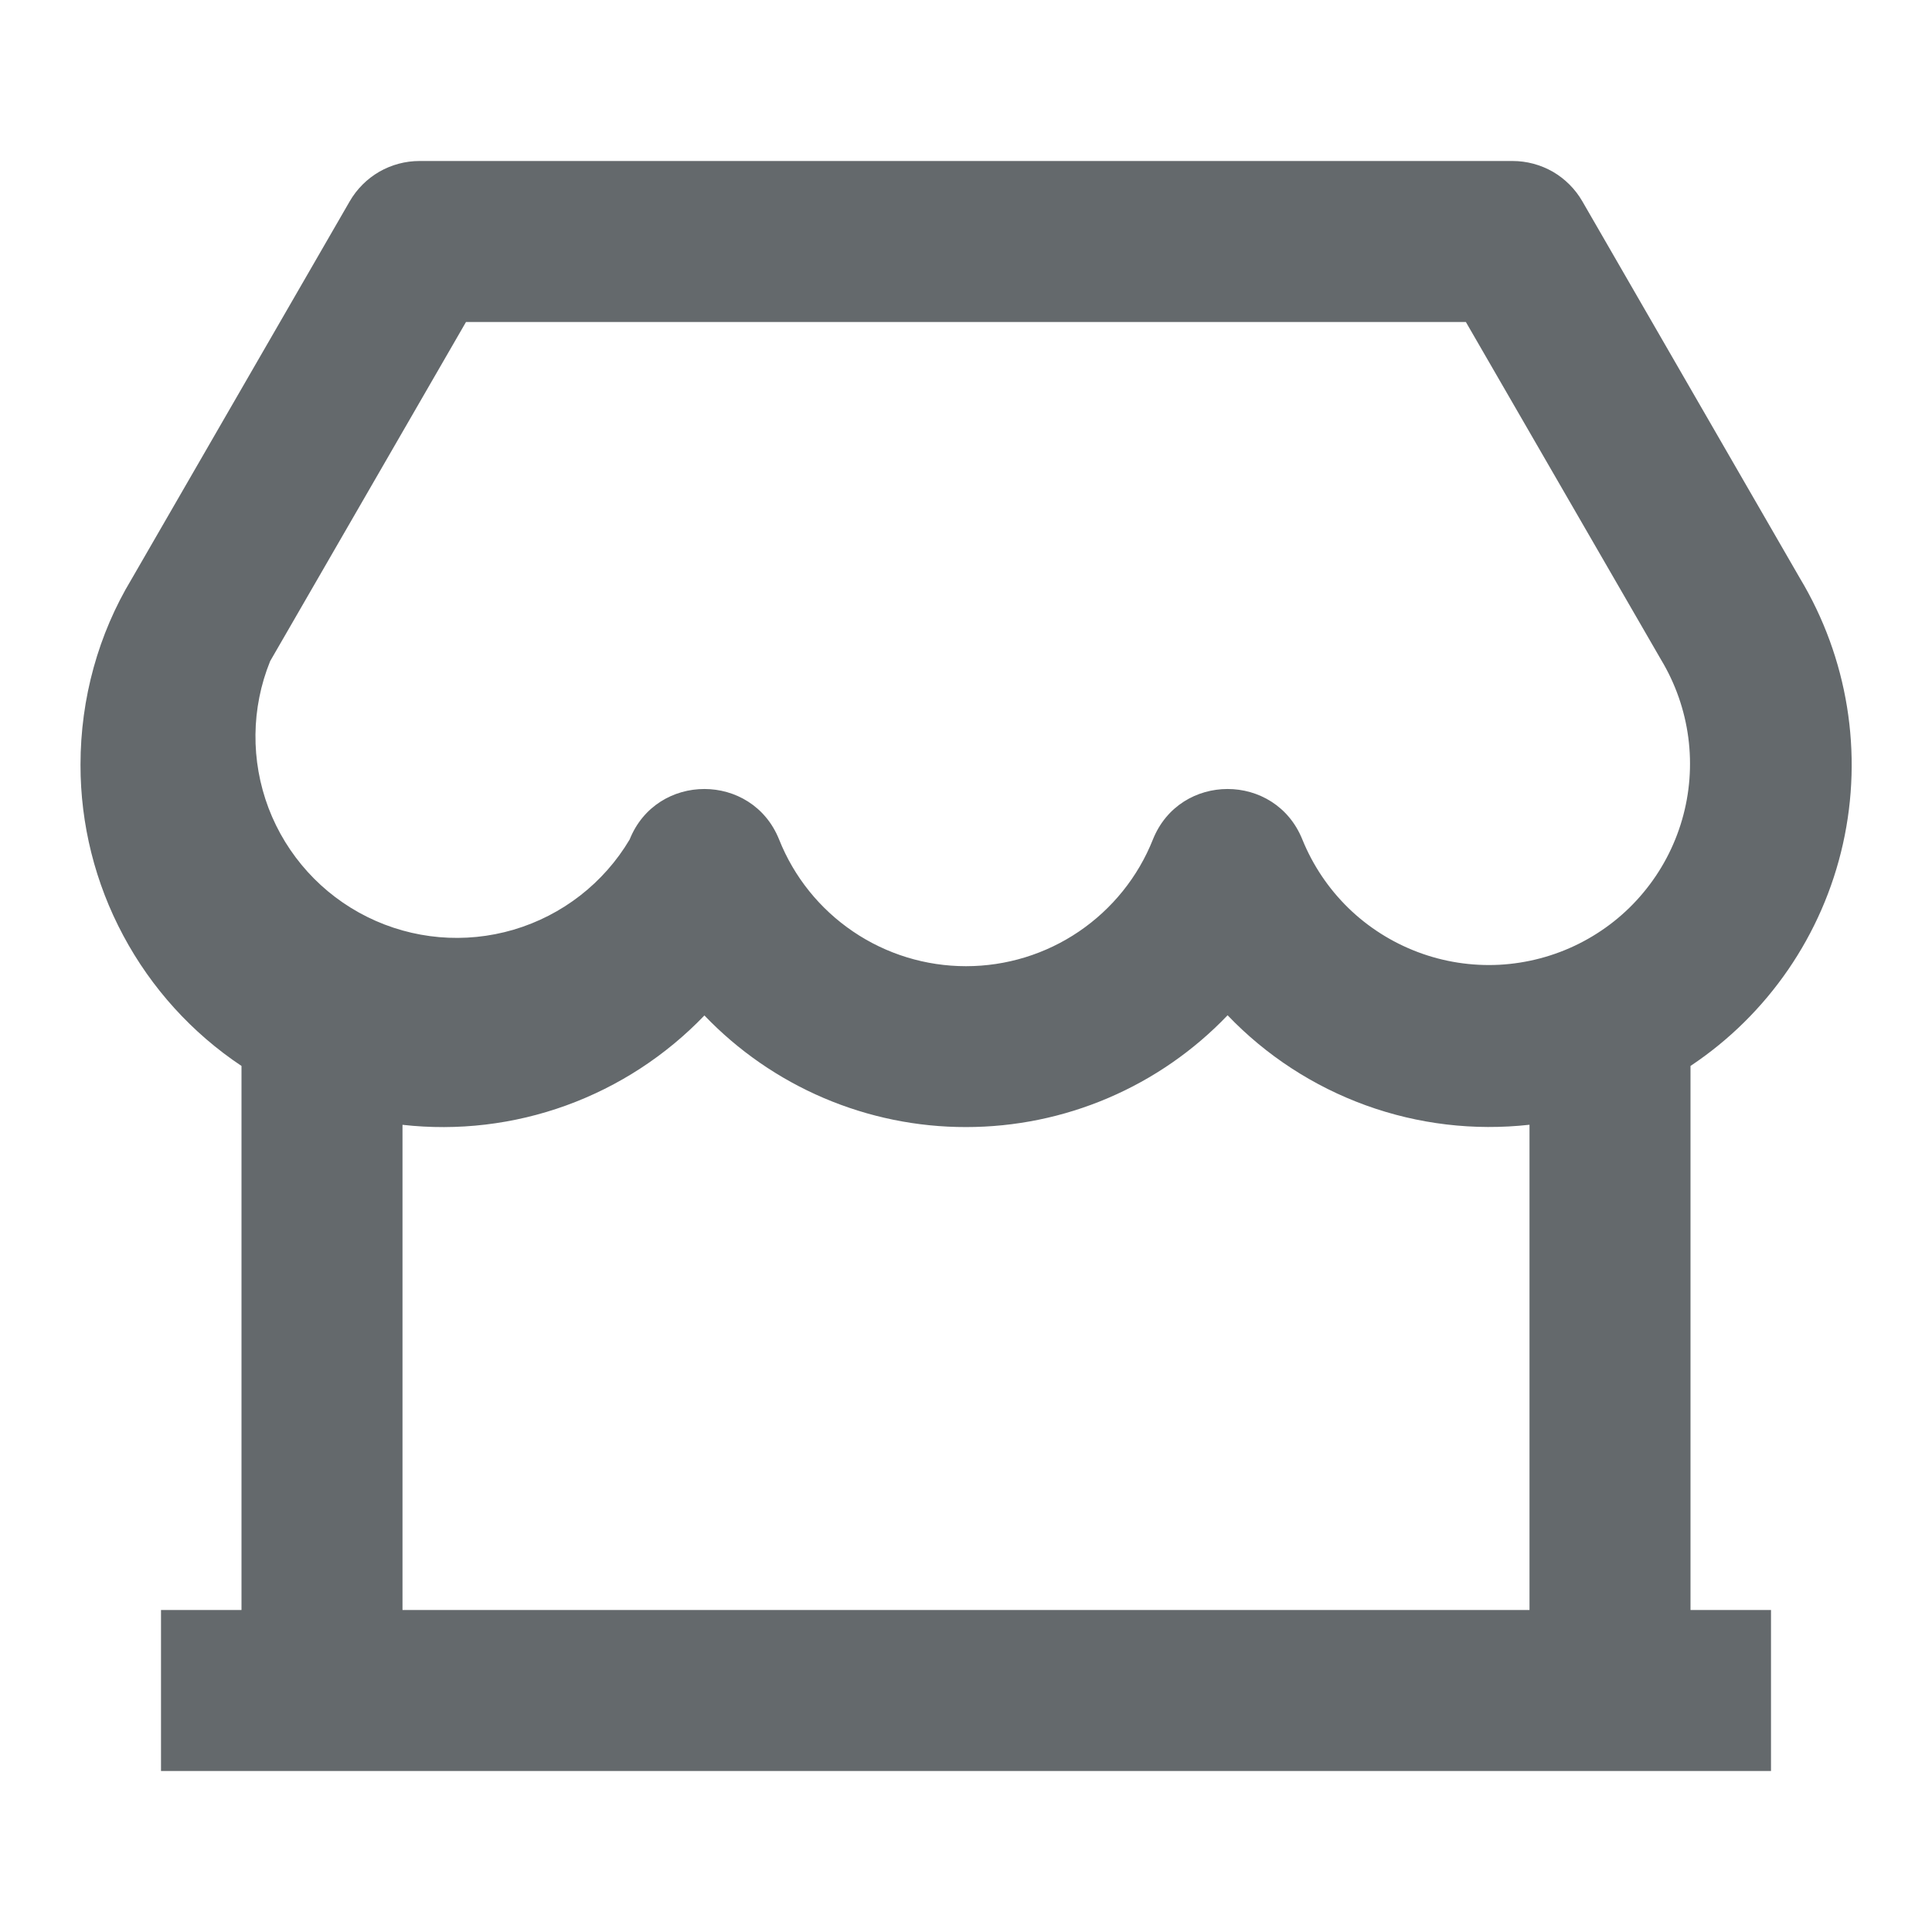 <svg width="30" height="30" viewBox="0 0 30 30" fill="none" xmlns="http://www.w3.org/2000/svg">
<g clip-path="url(#clip0_102_84)">
<path d="M26.25 16.552V25H27.5V27.5H2.5V25H3.75V16.552C2.98 16.039 2.35 15.343 1.914 14.527C1.477 13.711 1.249 12.8 1.25 11.875C1.25 10.841 1.53 9.845 2.041 8.996L5.431 3.125C5.541 2.935 5.699 2.777 5.889 2.667C6.079 2.558 6.294 2.5 6.514 2.5H23.488C23.707 2.5 23.922 2.558 24.113 2.667C24.302 2.777 24.46 2.935 24.57 3.125L27.948 8.977C28.693 10.216 28.933 11.694 28.617 13.105C28.301 14.516 27.453 15.751 26.25 16.552ZM23.75 17.465C22.89 17.561 22.02 17.458 21.207 17.163C20.394 16.868 19.66 16.39 19.062 15.765C18.538 16.314 17.907 16.751 17.209 17.049C16.511 17.348 15.759 17.501 15 17.501C14.241 17.502 13.489 17.348 12.791 17.05C12.093 16.752 11.463 16.316 10.938 15.768C10.339 16.392 9.605 16.87 8.792 17.165C7.979 17.46 7.109 17.563 6.25 17.466V25H23.75V17.466V17.465ZM7.236 5L4.195 10.266C3.899 10.996 3.891 11.811 4.17 12.548C4.45 13.284 4.997 13.888 5.703 14.238C6.408 14.588 7.22 14.659 7.976 14.436C8.731 14.213 9.375 13.713 9.777 13.036C10.196 11.99 11.678 11.99 12.098 13.036C12.329 13.617 12.729 14.114 13.247 14.465C13.764 14.816 14.375 15.003 15 15.003C15.625 15.003 16.236 14.816 16.753 14.465C17.27 14.114 17.671 13.617 17.902 13.036C18.321 11.99 19.802 11.99 20.223 13.036C20.385 13.435 20.628 13.797 20.936 14.098C21.245 14.399 21.613 14.632 22.016 14.784C22.419 14.936 22.85 15.003 23.28 14.981C23.71 14.958 24.132 14.847 24.517 14.654C24.902 14.461 25.244 14.191 25.519 13.859C25.795 13.528 25.999 13.143 26.119 12.729C26.239 12.316 26.272 11.881 26.216 11.454C26.16 11.027 26.016 10.615 25.794 10.246L22.762 5H7.237H7.236Z" fill="#64696C"/>
</g>
<defs>
<clipPath id="clip0_102_84">
<rect width="30" height="30" fill="white"/>
</clipPath>
</defs>
</svg>
